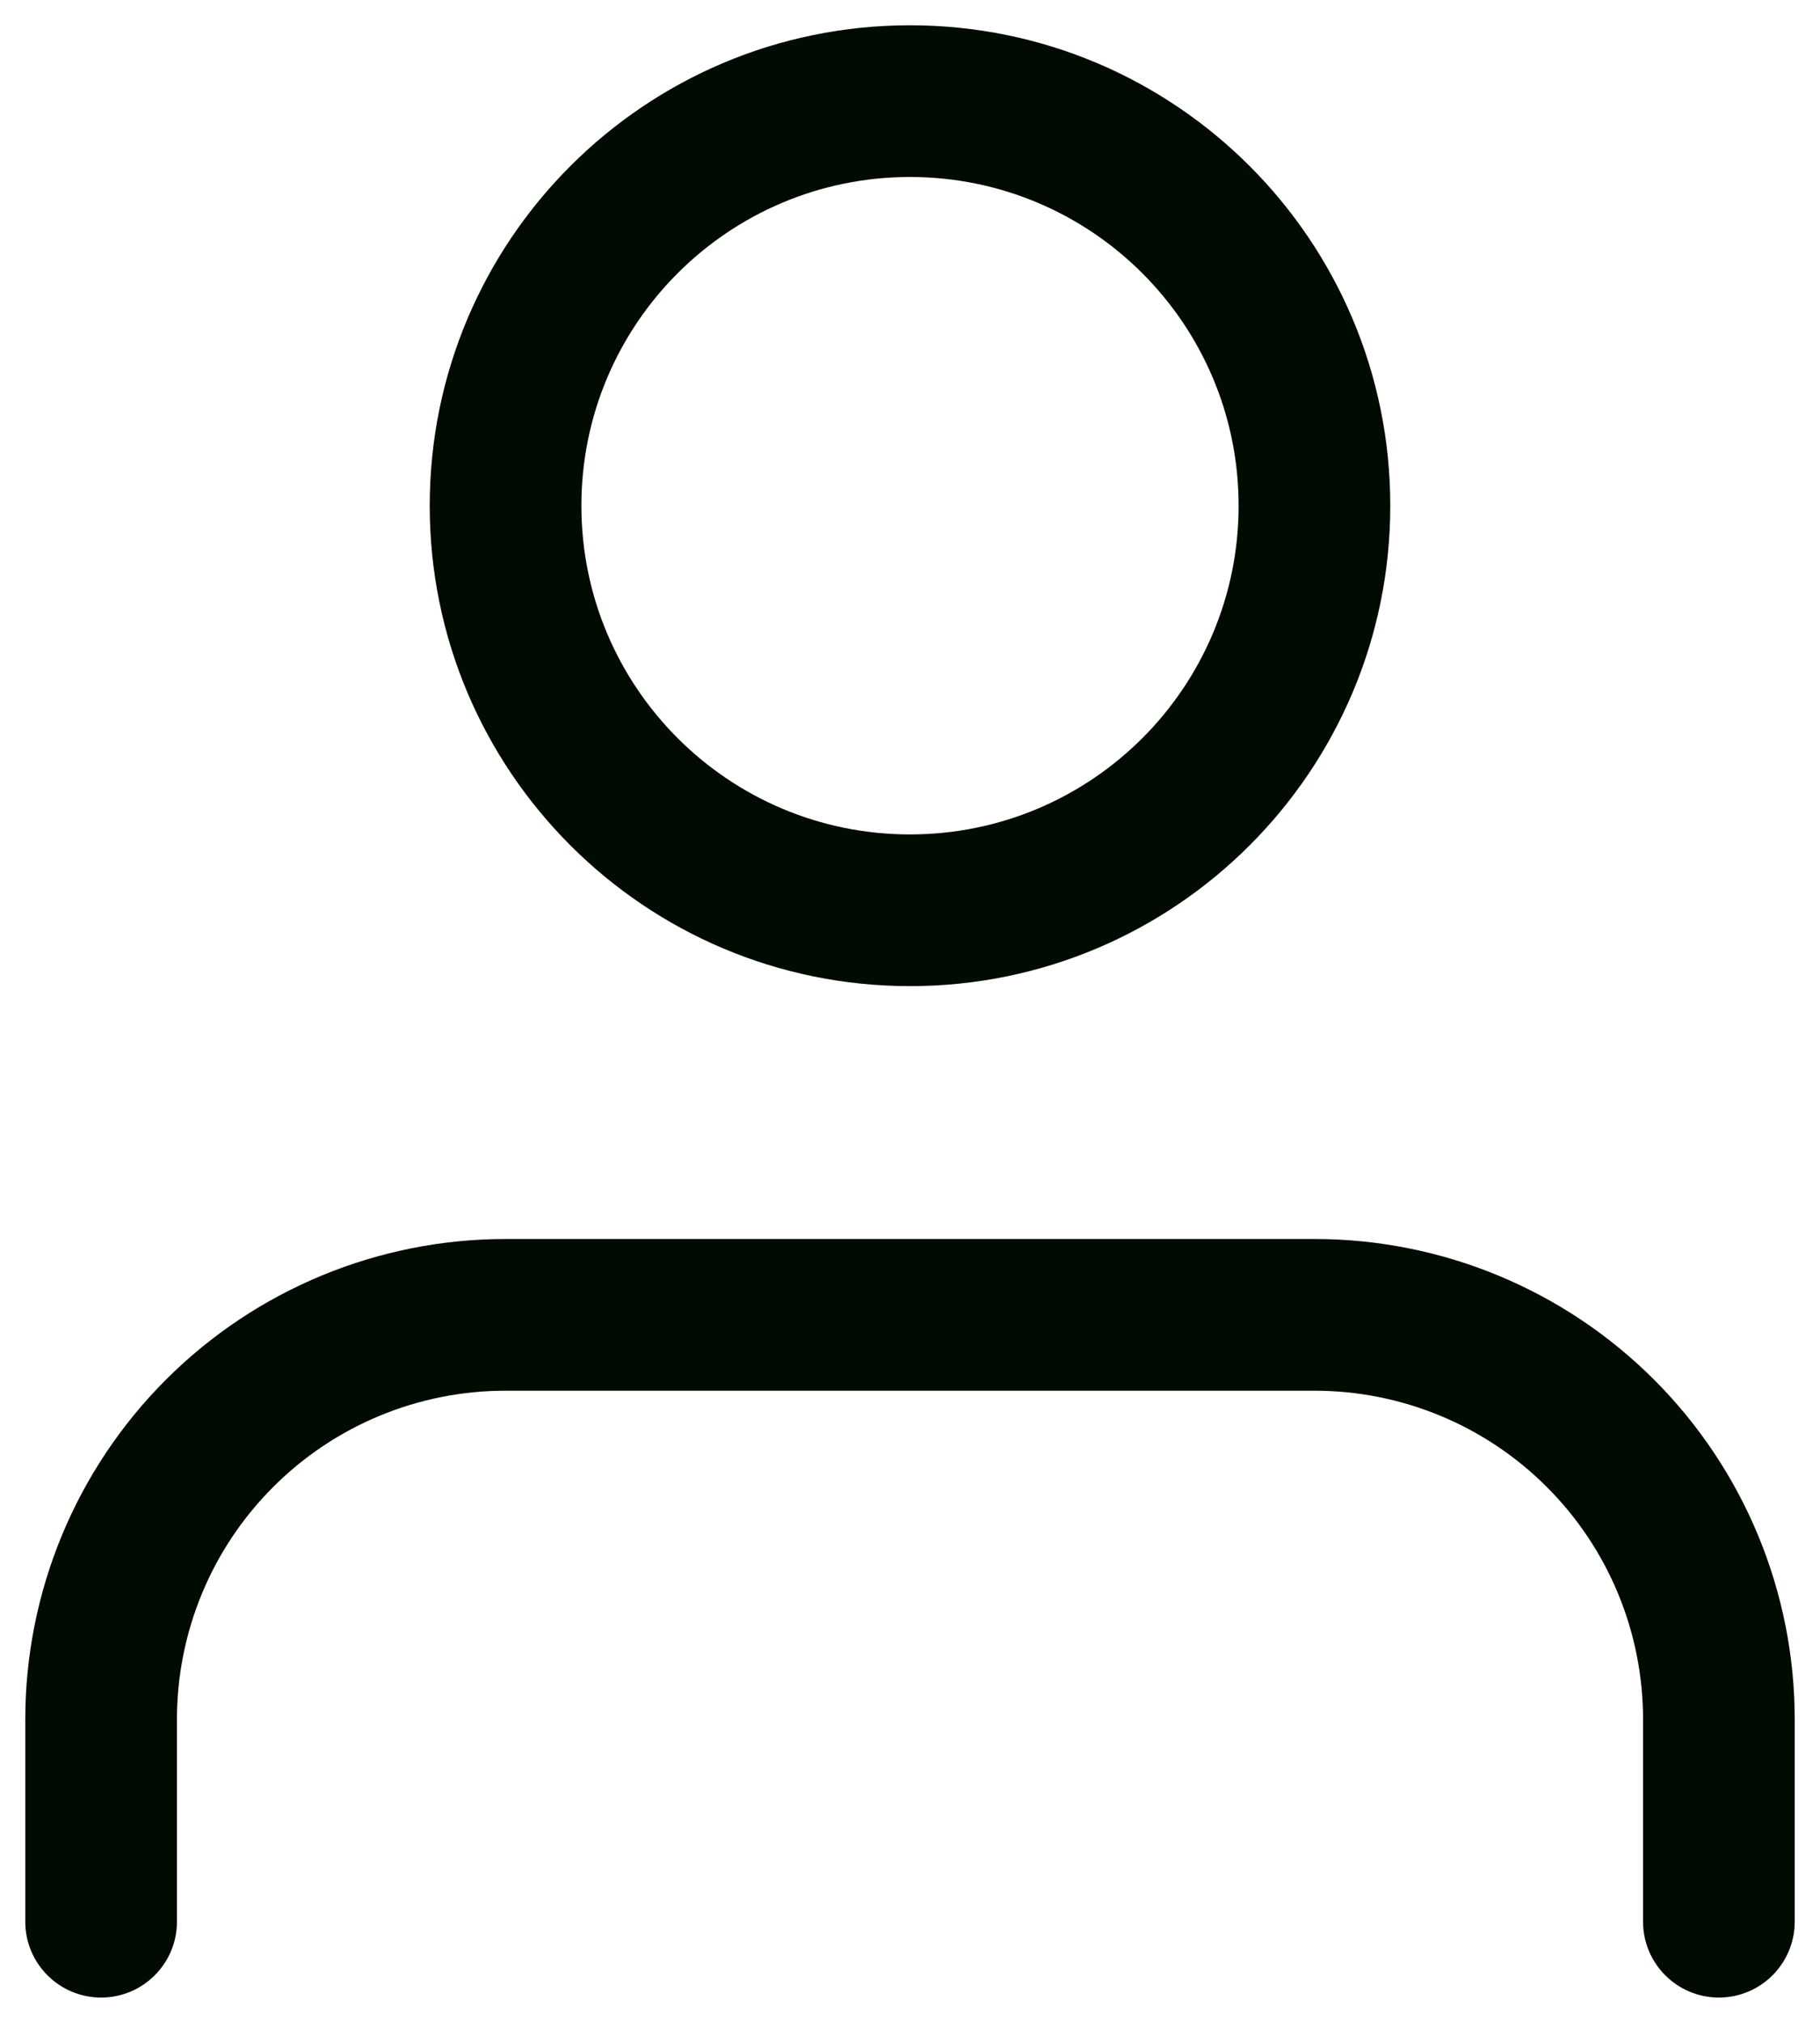 <svg width="18" height="20" viewBox="0 0 18 20" fill="none" xmlns="http://www.w3.org/2000/svg">
<path fill-rule="evenodd" clip-rule="evenodd" d="M9 1.75C7.205 1.75 5.75 3.205 5.75 5C5.75 6.795 7.205 8.25 9 8.25C10.795 8.25 12.25 6.795 12.25 5C12.25 3.205 10.795 1.75 9 1.75ZM4.25 5C4.25 2.377 6.377 0.25 9 0.25C11.623 0.25 13.75 2.377 13.75 5C13.75 7.623 11.623 9.75 9 9.75C6.377 9.75 4.25 7.623 4.25 5ZM1.641 13.641C2.532 12.75 3.74 12.25 5 12.25H13C14.26 12.25 15.468 12.75 16.359 13.641C17.25 14.532 17.75 15.74 17.75 17V19C17.75 19.414 17.414 19.75 17 19.75C16.586 19.75 16.25 19.414 16.25 19V17C16.25 16.138 15.908 15.311 15.298 14.702C14.689 14.092 13.862 13.75 13 13.75H5C4.138 13.75 3.311 14.092 2.702 14.702C2.092 15.311 1.75 16.138 1.75 17V19C1.75 19.414 1.414 19.75 1 19.75C0.586 19.75 0.25 19.414 0.25 19V17C0.25 15.74 0.75 14.532 1.641 13.641Z" fill="#010B01"/>
</svg>
